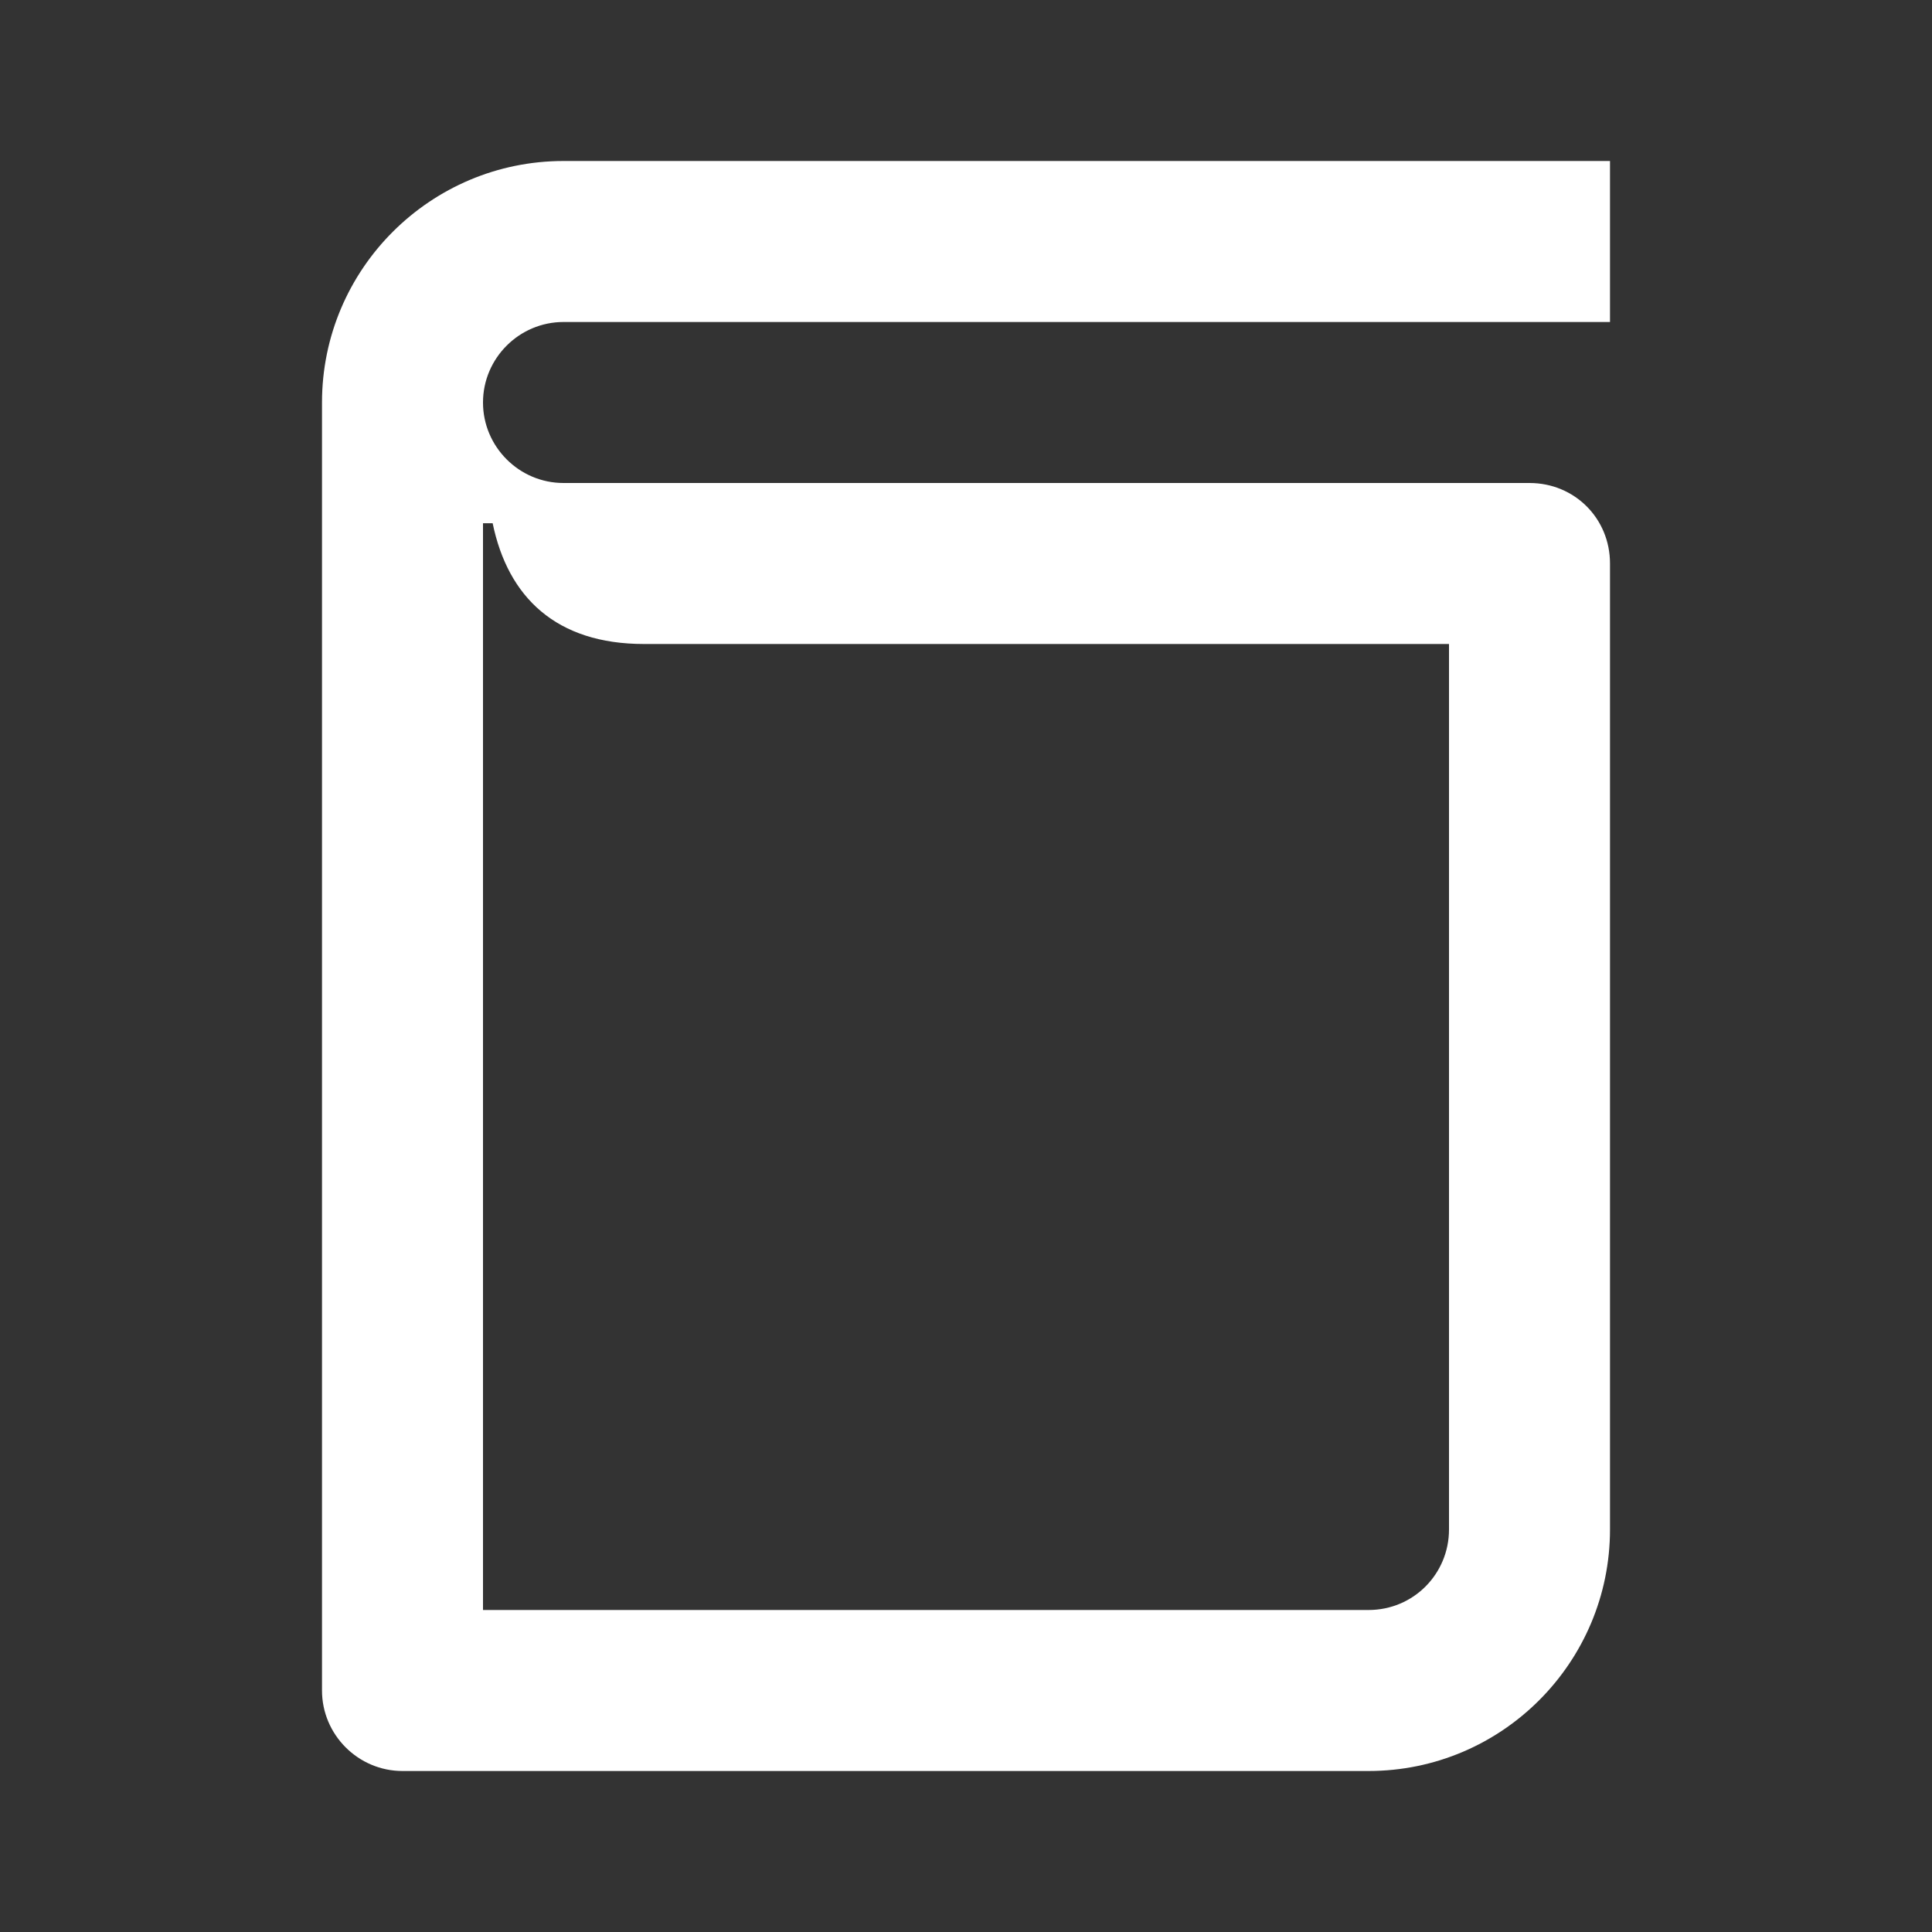 <svg width="24" height="24" viewBox="0 0 24 24" fill="none" xmlns="http://www.w3.org/2000/svg">
<rect x="0" y="0" width="24" height="24" fill="#333333" stroke="none"/>
<path d="M7 6C6.45 6 6 5.55 6 5C6 4.45 6.45 4 7 4H20V2H7C5.35 2 4 3.34 4 5V21C4 21.55 4.45 22 5 22H17C18.66 22 20 20.65 20 19V7C20 6.44 19.56 6 19 6H7ZM6 20V6.5H6.12C6.31 7.42 6.91 8 8 8H18V19C18 19.55 17.56 20 17 20H6Z" fill="white"/>
</svg>
